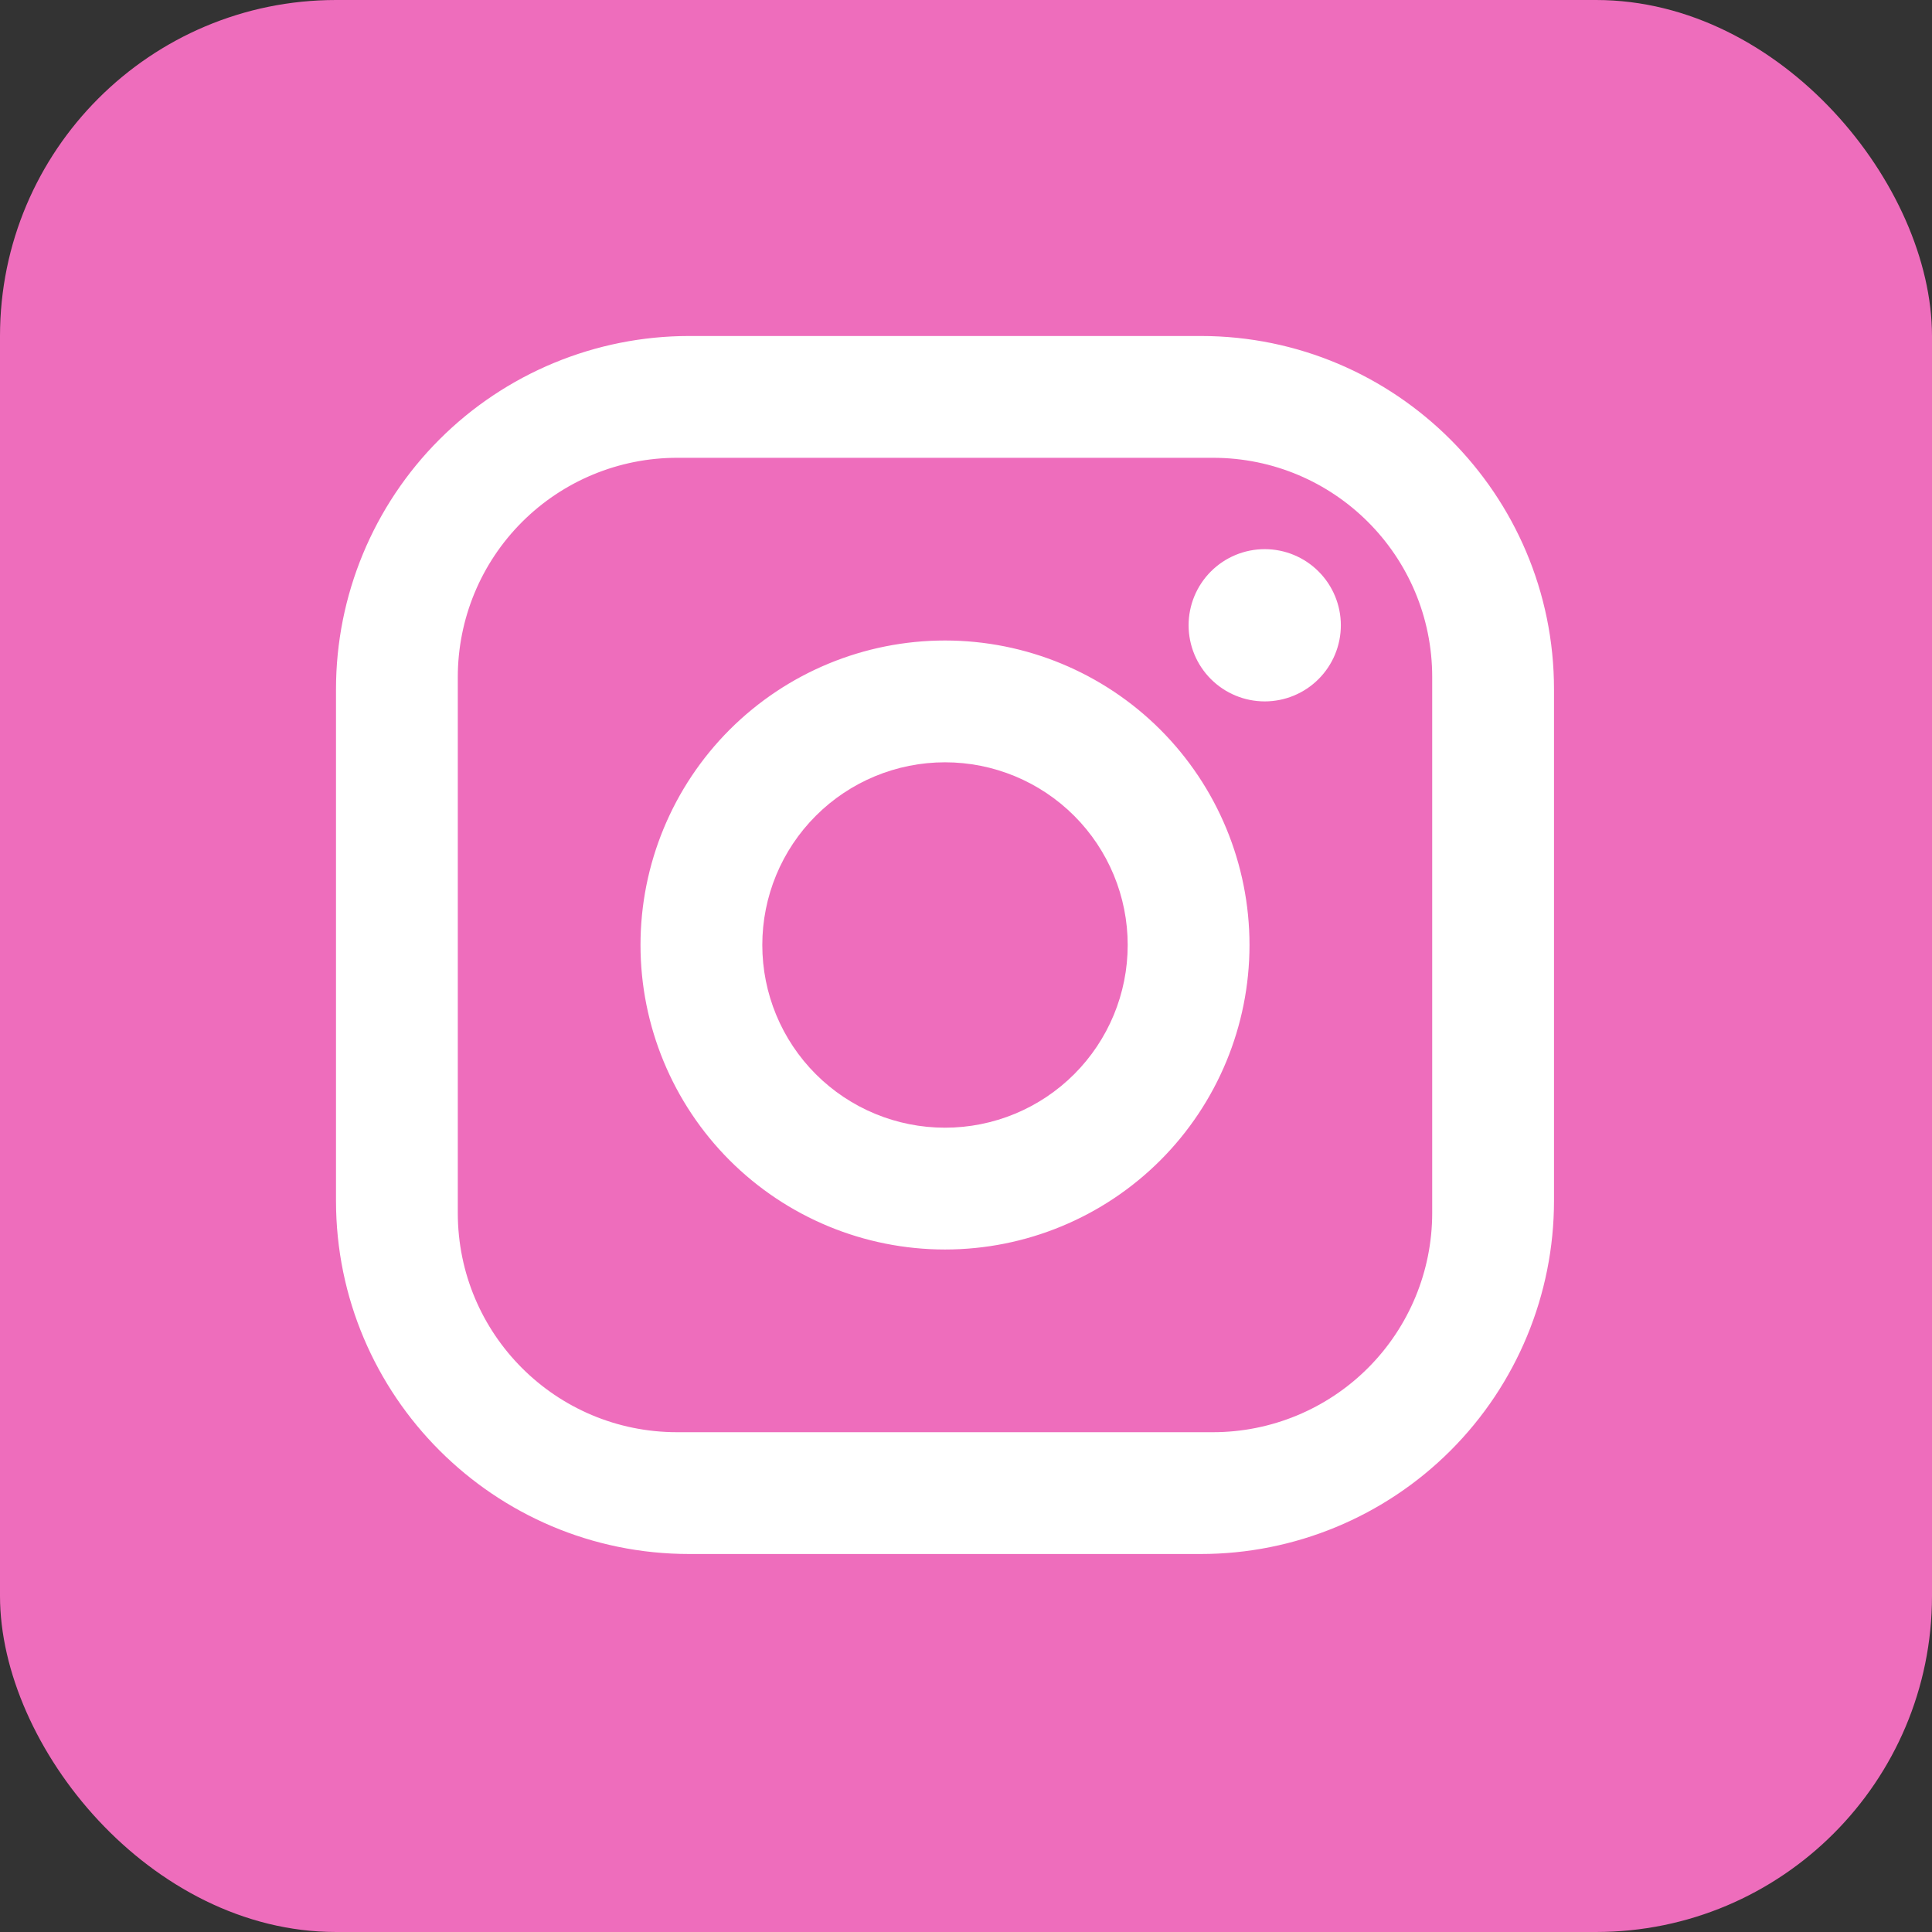 <svg width="46" height="46" viewBox="0 0 46 46" fill="none" xmlns="http://www.w3.org/2000/svg">
<rect x="0" y="0" width="46" height="46" fill="#333333" stroke="none"/>
<rect width="46" height="46" rx="8" fill="#EE6DBC"/>
<path d="M16.41 8H28.59C33.23 8 37 11.77 37 16.41V28.59C37 30.82 36.114 32.96 34.537 34.537C32.96 36.114 30.82 37 28.59 37H16.41C11.77 37 8 33.23 8 28.59V16.41C8 14.18 8.886 12.04 10.463 10.463C12.04 8.886 14.18 8 16.41 8ZM16.12 10.9C14.736 10.9 13.408 11.45 12.429 12.429C11.45 13.408 10.9 14.736 10.9 16.12V28.88C10.9 31.765 13.235 34.1 16.12 34.1H28.88C30.264 34.1 31.592 33.55 32.571 32.571C33.55 31.592 34.1 30.264 34.1 28.88V16.12C34.1 13.235 31.765 10.9 28.88 10.9H16.12ZM30.113 13.075C30.593 13.075 31.054 13.266 31.394 13.606C31.734 13.946 31.925 14.407 31.925 14.887C31.925 15.368 31.734 15.829 31.394 16.169C31.054 16.509 30.593 16.7 30.113 16.7C29.632 16.7 29.171 16.509 28.831 16.169C28.491 15.829 28.3 15.368 28.3 14.887C28.3 14.407 28.491 13.946 28.831 13.606C29.171 13.266 29.632 13.075 30.113 13.075ZM22.5 15.25C24.423 15.25 26.267 16.014 27.627 17.373C28.986 18.733 29.75 20.577 29.75 22.5C29.75 24.423 28.986 26.267 27.627 27.627C26.267 28.986 24.423 29.75 22.5 29.75C20.577 29.75 18.733 28.986 17.373 27.627C16.014 26.267 15.25 24.423 15.25 22.5C15.25 20.577 16.014 18.733 17.373 17.373C18.733 16.014 20.577 15.25 22.5 15.25ZM22.5 18.15C21.346 18.15 20.24 18.608 19.424 19.424C18.608 20.24 18.15 21.346 18.15 22.5C18.15 23.654 18.608 24.76 19.424 25.576C20.24 26.392 21.346 26.85 22.5 26.85C23.654 26.85 24.76 26.392 25.576 25.576C26.392 24.76 26.85 23.654 26.85 22.5C26.85 21.346 26.392 20.24 25.576 19.424C24.76 18.608 23.654 18.15 22.5 18.15Z" fill="white"/>
</svg>
